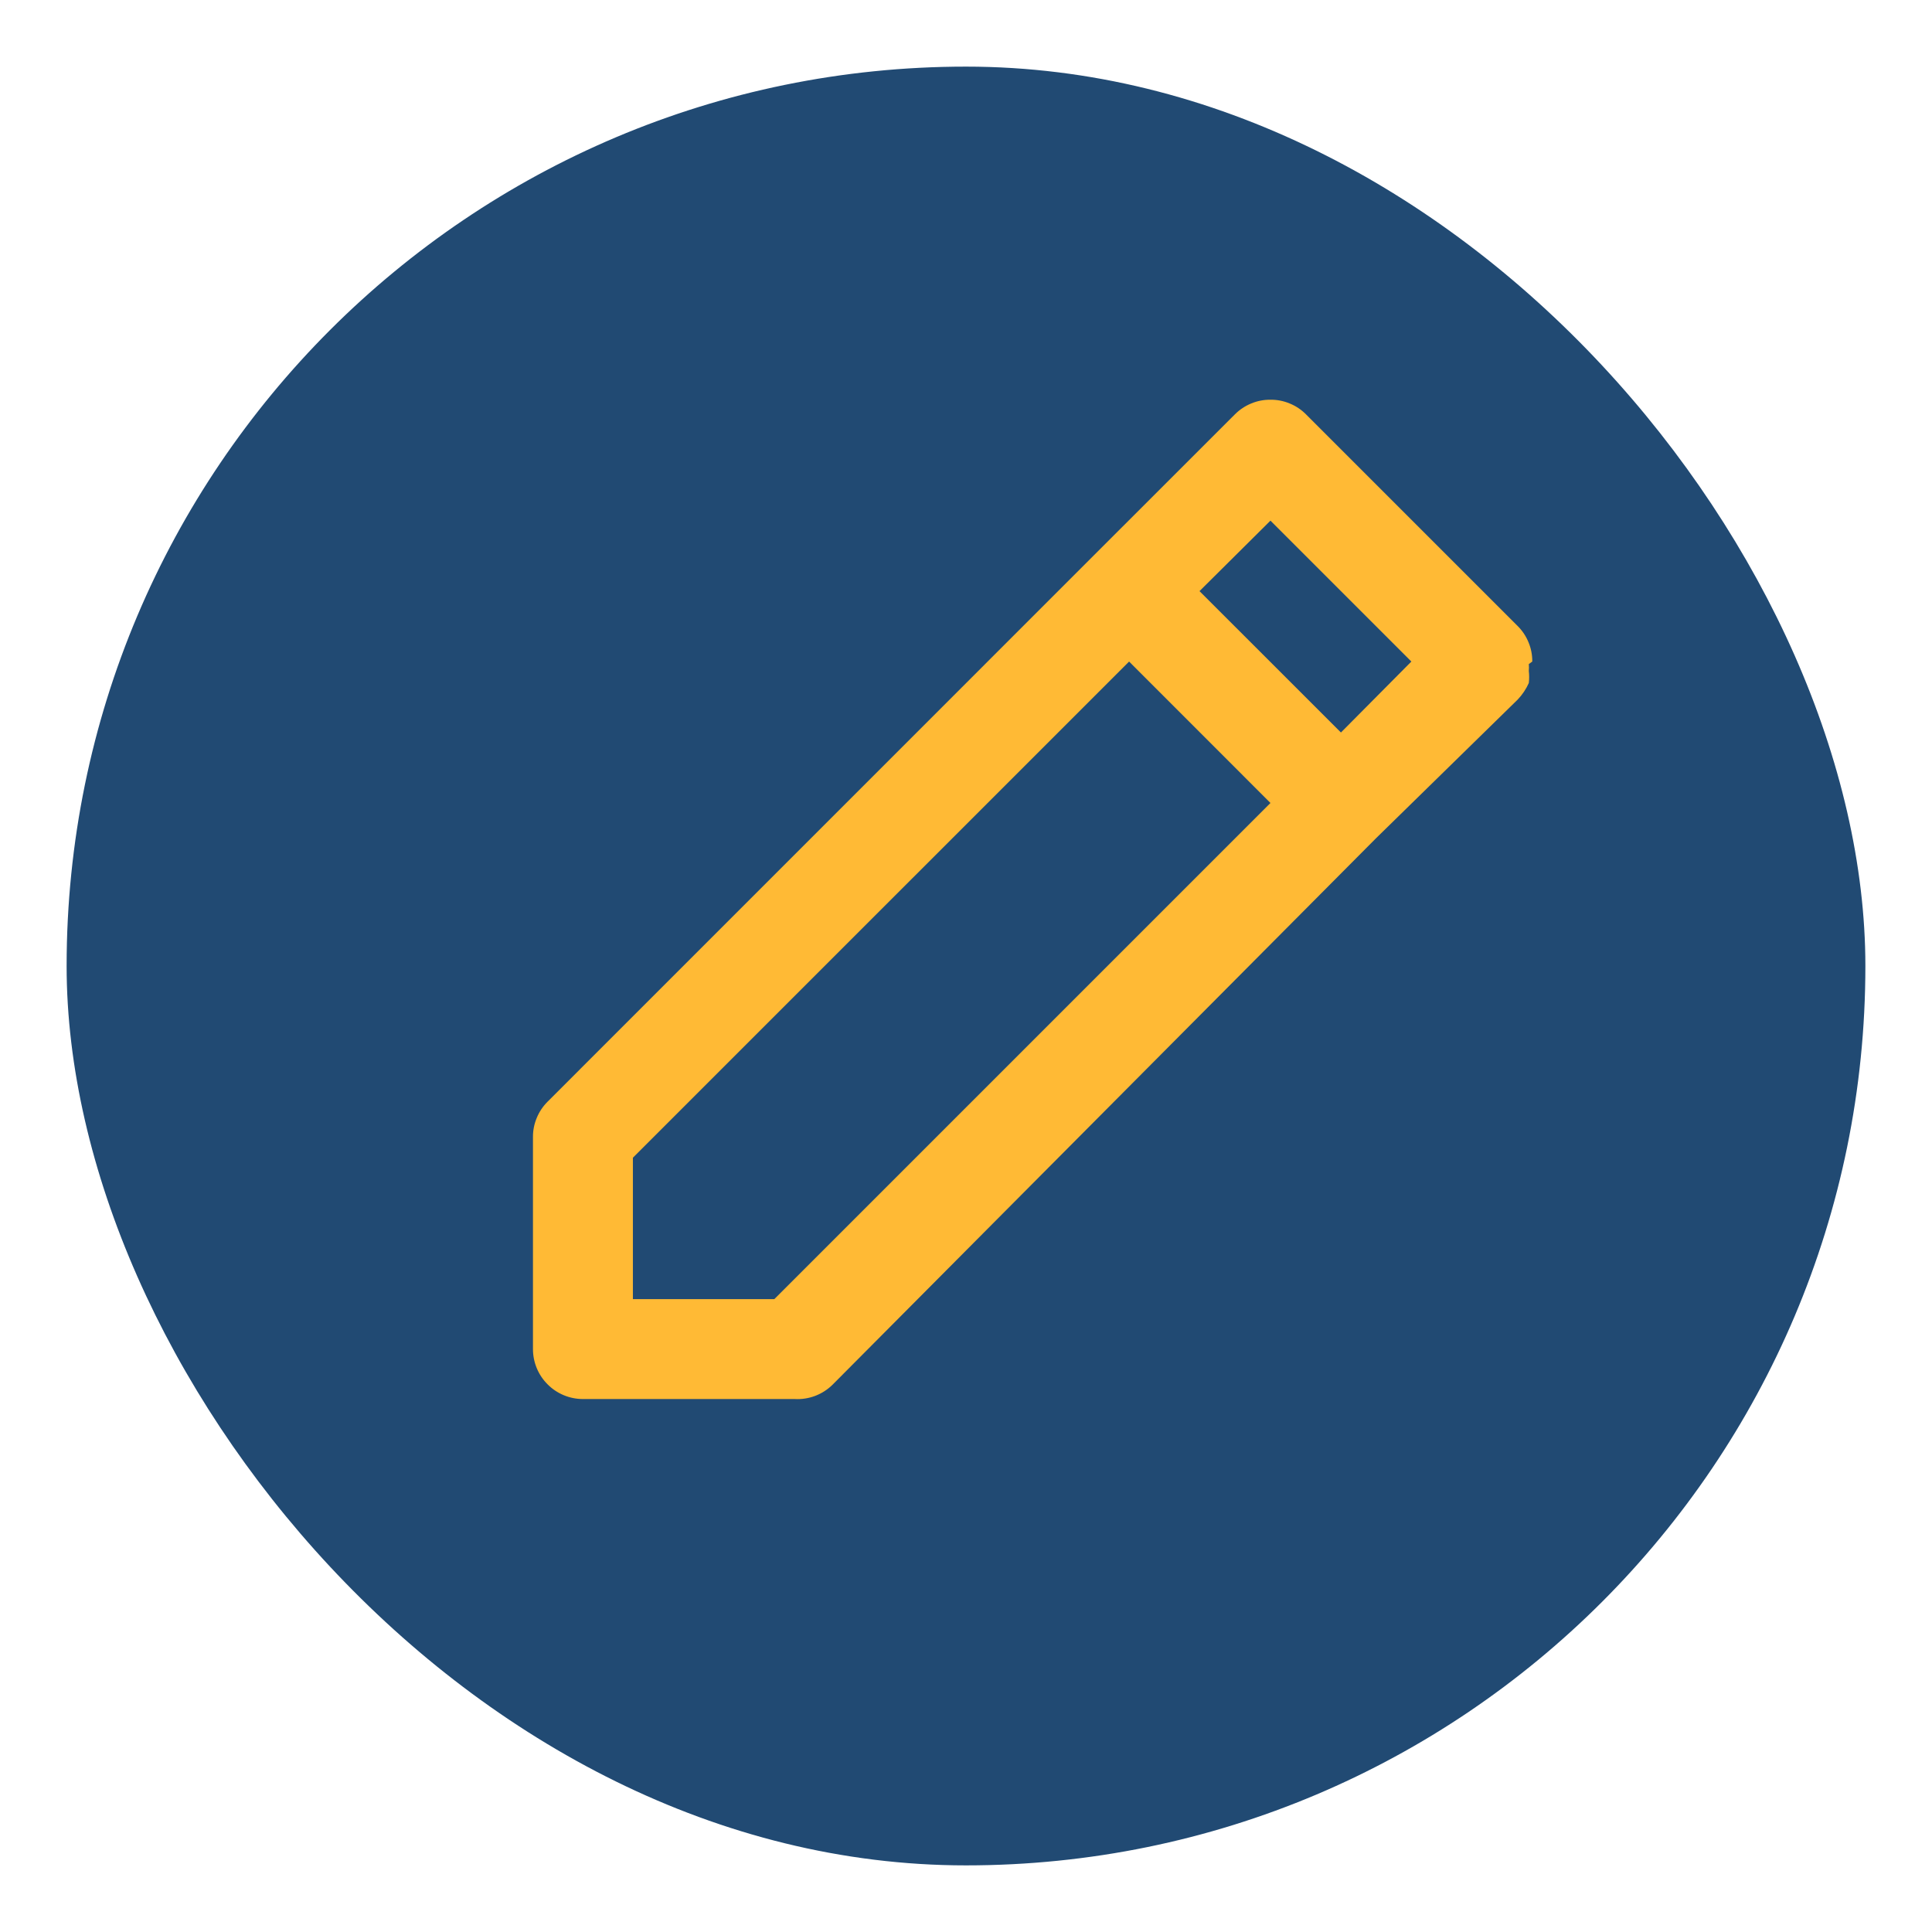 <svg width="29" height="29" viewBox="0 0 29 29" fill="none" xmlns="http://www.w3.org/2000/svg">
<g filter="url(#filter0_d_124_261)">
<rect x="1" width="27" height="27" rx="13.5" fill="#214A73"/>
</g>
<path d="M23 9.93C23.001 9.831 22.982 9.733 22.944 9.642C22.907 9.551 22.852 9.468 22.782 9.398L19.602 6.218C19.532 6.148 19.449 6.093 19.358 6.056C19.267 6.018 19.169 5.999 19.07 6C18.971 5.999 18.873 6.018 18.782 6.056C18.691 6.093 18.608 6.148 18.538 6.218L16.415 8.34L8.218 16.538C8.148 16.608 8.093 16.691 8.056 16.782C8.018 16.873 7.999 16.971 8 17.07V20.25C8 20.449 8.079 20.64 8.22 20.78C8.36 20.921 8.551 21 8.75 21H11.93C12.035 21.006 12.14 20.989 12.238 20.952C12.336 20.914 12.425 20.857 12.5 20.782L20.652 12.585L22.782 10.5C22.851 10.427 22.907 10.344 22.948 10.252C22.955 10.193 22.955 10.132 22.948 10.072C22.951 10.038 22.951 10.002 22.948 9.968L23 9.93ZM11.623 19.5H9.5V17.378L16.948 9.93L19.07 12.053L11.623 19.5ZM20.128 10.995L18.005 8.873L19.07 7.815L21.185 9.93L20.128 10.995Z" fill="#FFBA35"/>
<defs>
<filter id="filter0_d_124_261" x="0" y="0" width="29" height="29" filterUnits="userSpaceOnUse" color-interpolation-filters="sRGB">
<feFlood flood-opacity="0" result="BackgroundImageFix"/>
<feColorMatrix in="SourceAlpha" type="matrix" values="0 0 0 0 0 0 0 0 0 0 0 0 0 0 0 0 0 0 127 0" result="hardAlpha"/>
<feOffset dy="1"/>
<feGaussianBlur stdDeviation="0.5"/>
<feComposite in2="hardAlpha" operator="out"/>
<feColorMatrix type="matrix" values="0 0 0 0 0 0 0 0 0 0 0 0 0 0 0 0 0 0 0.16 0"/>
<feBlend mode="normal" in2="BackgroundImageFix" result="effect1_dropShadow_124_261"/>
<feBlend mode="normal" in="SourceGraphic" in2="effect1_dropShadow_124_261" result="shape"/>
</filter>
</defs>
</svg>
